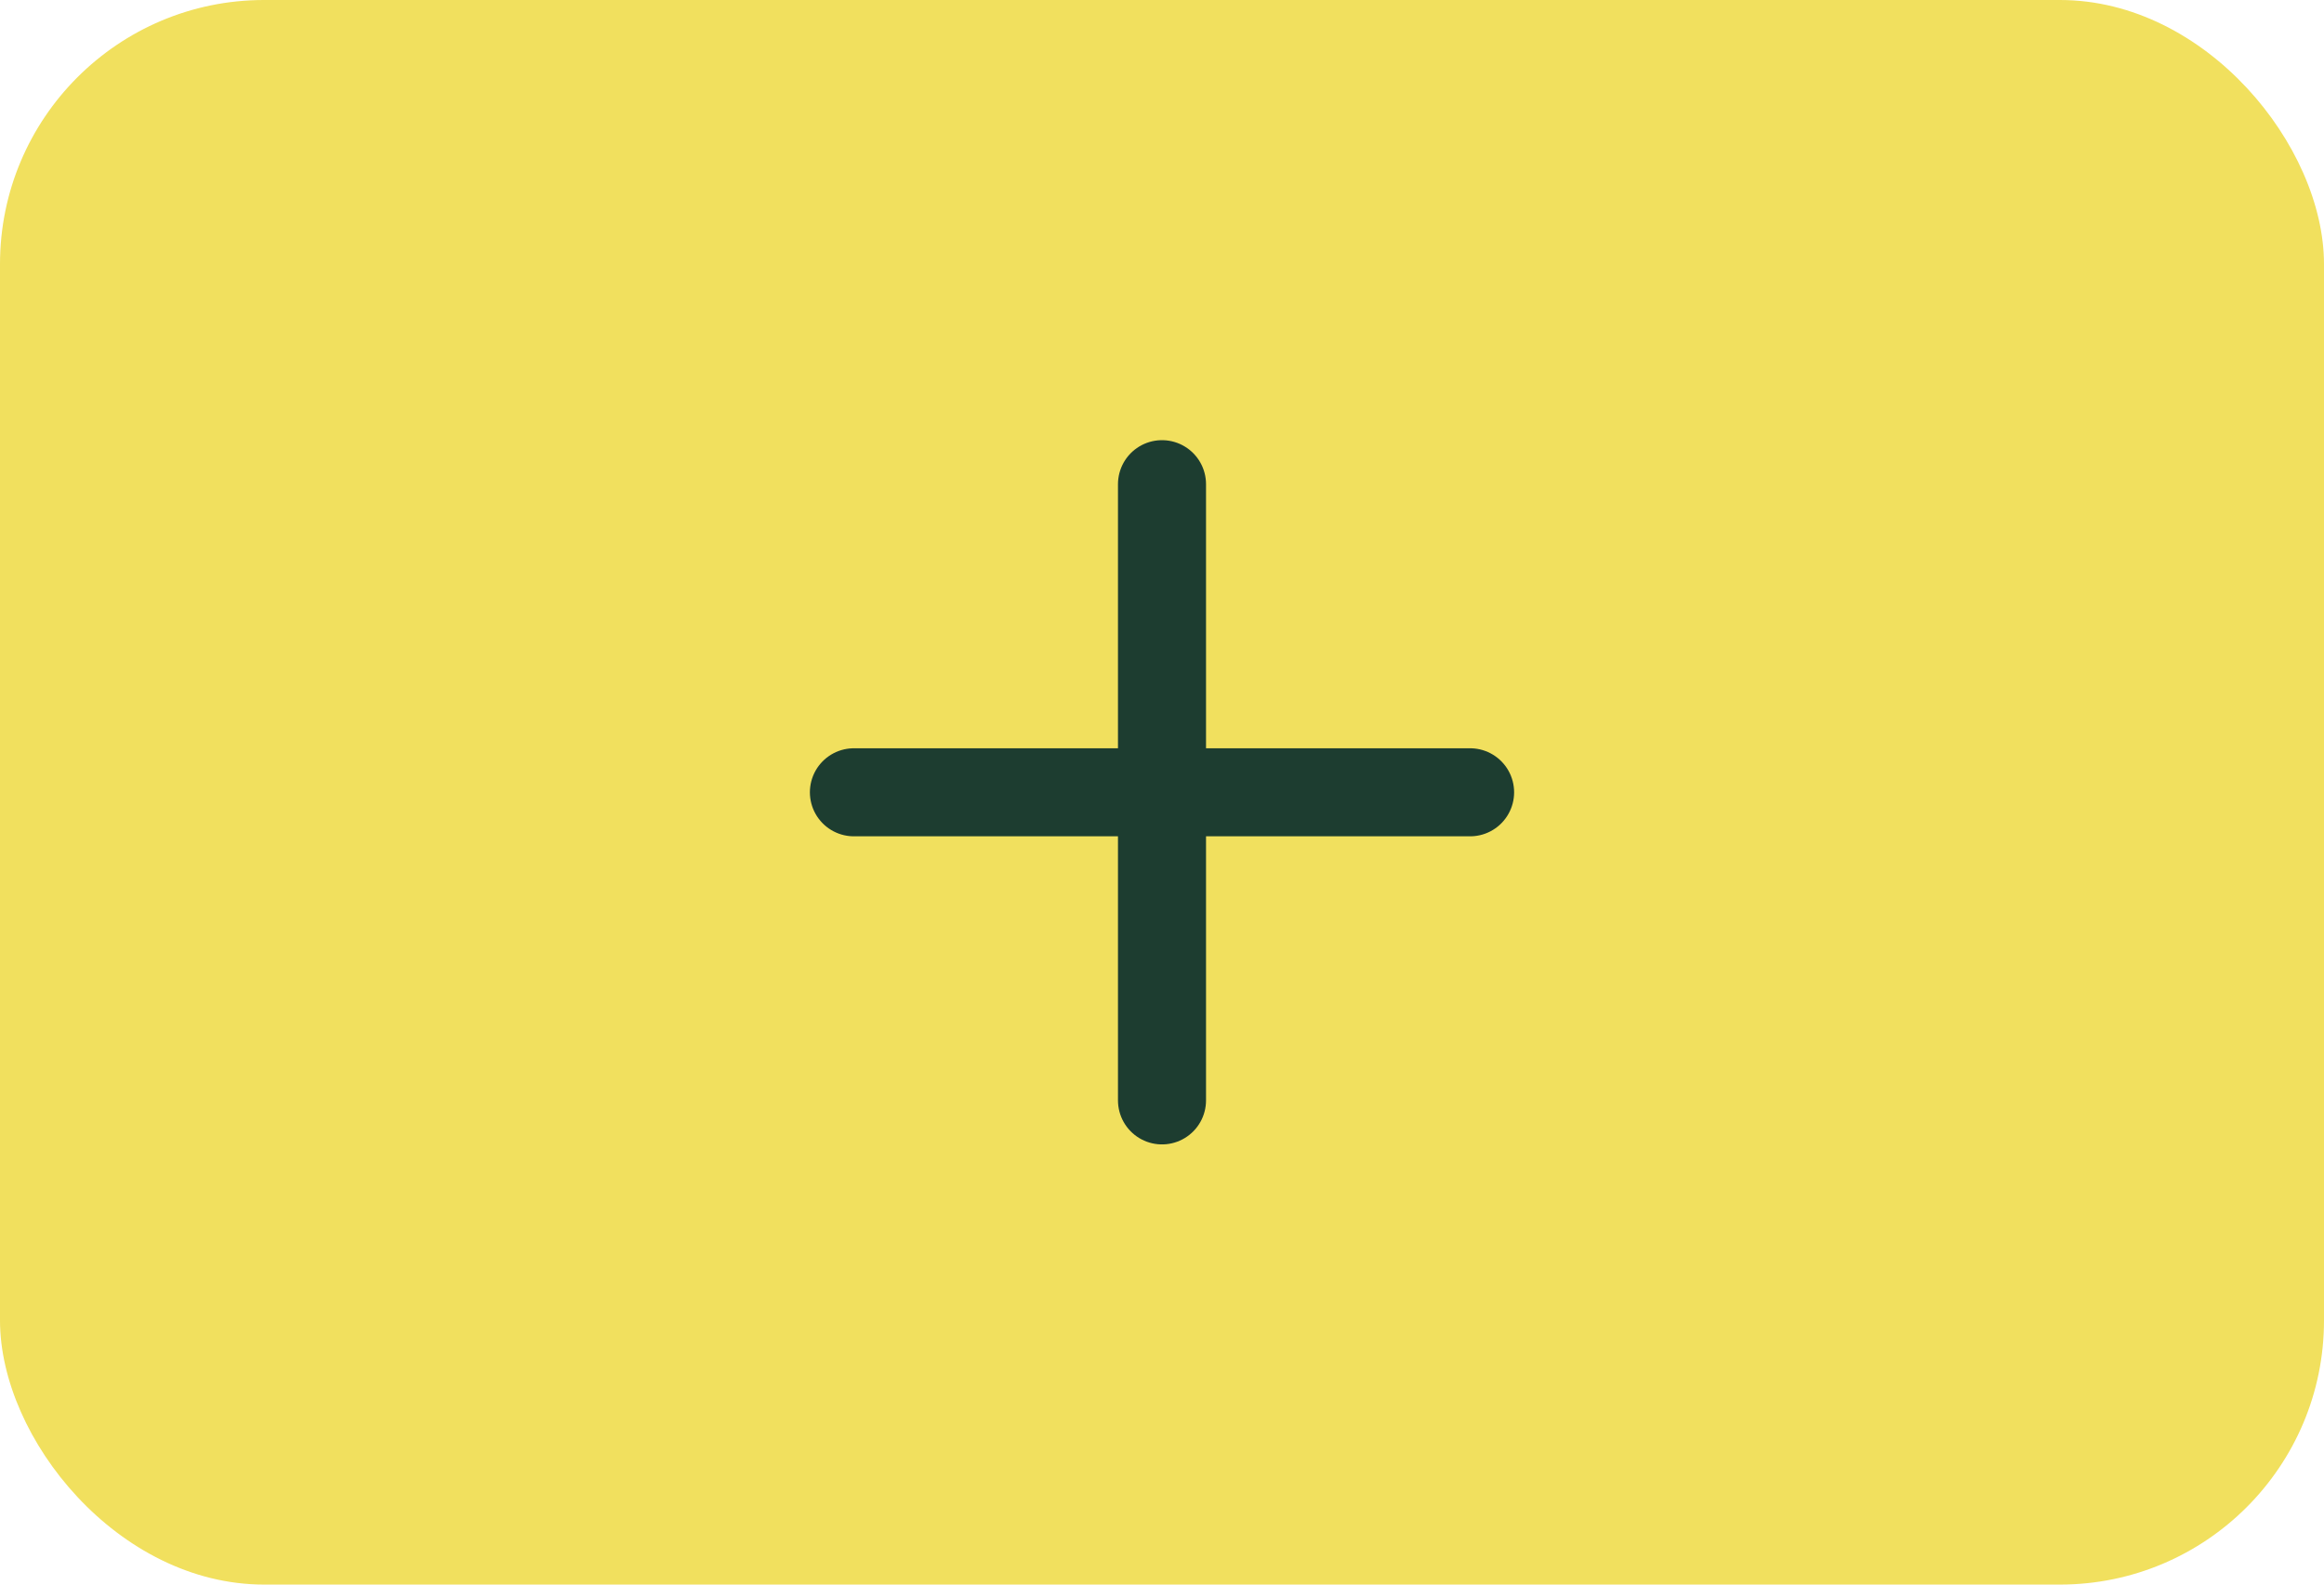 <svg width="44" height="30" viewBox="0 0 44 30" fill="none" xmlns="http://www.w3.org/2000/svg">
<rect width="44" height="30" rx="5" fill="#F1E05E"/>
<path d="M16.167 15H27.833" stroke="#1D3D30" stroke-width="1.667" stroke-linecap="round" stroke-linejoin="round"/>
<path d="M22 9.167V20.833" stroke="#1D3D30" stroke-width="1.667" stroke-linecap="round" stroke-linejoin="round"/>
</svg>
